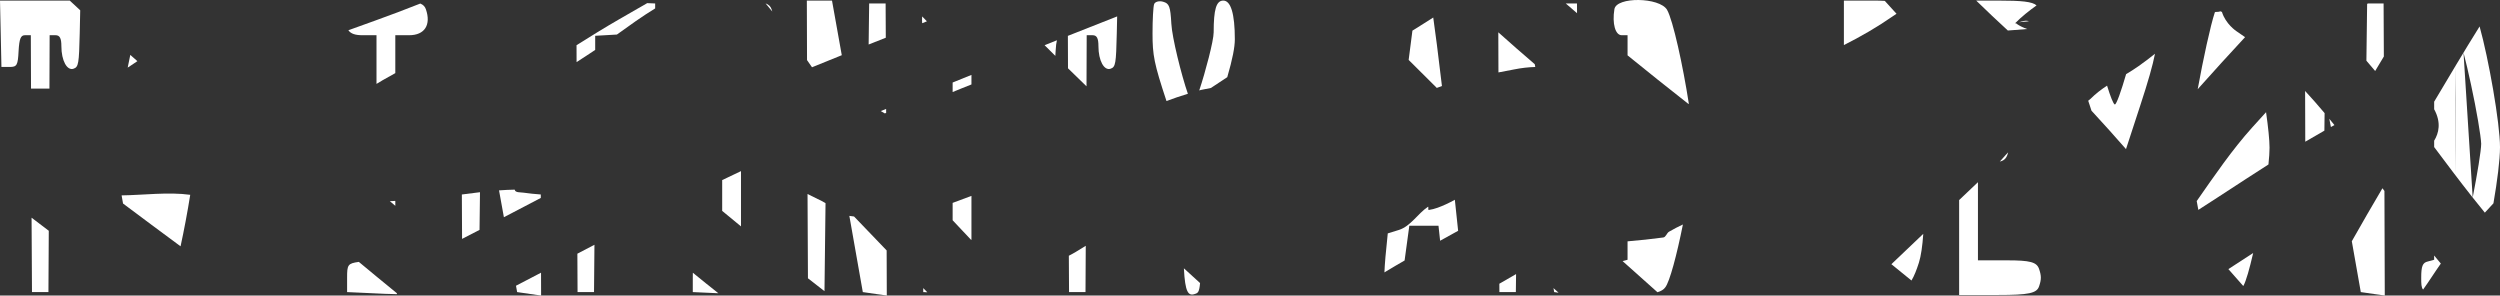 <svg version="1.1" xmlns="http://www.w3.org/2000/svg" xmlns:xlink="http://www.w3.org/1999/xlink" width="433.1" height="51.201" viewBox="0,0,433.1,51.201"><rect x="0" y="0" width="433.1" height="51.201" fill="#333333" stroke="none"/><g transform="translate(-23.4,-155.399)"><g data-paper-data="{&quot;isPaintingLayer&quot;:true}" fill="#ffffff" fill-rule="nonzero" stroke="none" stroke-width="none" stroke-linecap="butt" stroke-linejoin="miter" stroke-miterlimit="10" stroke-dasharray="" stroke-dashoffset="0" font-family="none" font-weight="none" font-size="none" text-anchor="none" style="mix-blend-mode: normal"><path d="M23.4,155.5h12.083c0.601,0.565 1.206,1.127 1.814,1.685l-0.086,4.015c-0.122,5.2 -0.204,5.8 -1.059,6.1c-1.141,0.4 -2.118,-1.4 -2.118,-3.9c0,-1.4 -0.285,-1.9 -1.018,-1.9h-1.018l-0.034,9.25c-1.064,0 -2.128,0 -3.191,0l-0.034,-9.25h-1.018c-0.733,0 -0.978,0.6 -1.1,2.7c-0.122,2.5 -0.285,2.8 -1.548,2.8h-1.426l-0.122,-5.8z" data-paper-data="{&quot;origPos&quot;:null}" stroke-width="1"/><path d="M31.792,206h-2.852l-0.071,-12.888c0.991,0.759 1.985,1.513 2.981,2.266z" data-paper-data="{&quot;origPos&quot;:null}" stroke-width="1"/><path d="M54.679,198.068c-3.329,-2.454 -6.649,-4.925 -9.964,-7.41c-0.086,-0.476 -0.17,-0.947 -0.25,-1.411c3.766,-0.047 8.136,-0.622 11.889,-0.099c-0.469,2.956 -1.071,6.158 -1.675,8.92z" data-paper-data="{&quot;origPos&quot;:null}" stroke-width="1"/><path d="M45.522,167.111c0.149,-0.746 0.299,-1.483 0.45,-2.199c0.41,0.36 0.819,0.721 1.228,1.081c-0.558,0.374 -1.117,0.747 -1.677,1.118z" data-paper-data="{&quot;origPos&quot;:null}" stroke-width="1"/><path d="M92.169,206.359c-0.613,-0.01 -1.302,-0.031 -2.078,-0.059l-6.559,-0.3v-2.5c0,-2.212 0.104,-2.47 2.034,-2.732c1.041,0.873 2.089,1.742 3.144,2.606c1.146,0.938 2.295,1.879 3.444,2.823c0.004,0.054 0.009,0.108 0.015,0.162z" data-paper-data="{&quot;origPos&quot;:null}" stroke-width="1"/><path d="M91.883,191.054c-0.316,-0.267 -0.632,-0.535 -0.947,-0.804c0.316,-0.014 0.631,-0.029 0.947,-0.046z" data-paper-data="{&quot;origPos&quot;:null}" stroke-width="1"/><path d="M97.179,157c0.937,2.7 -0.204,4.5 -2.892,4.5h-2.404v6.566c-0.724,0.394 -1.443,0.795 -2.156,1.207c-0.371,0.214 -0.739,0.434 -1.103,0.66v-8.433h-2.444c-1.211,0 -1.996,-0.245 -2.431,-0.86c1.525,-0.557 3.059,-1.108 4.601,-1.658c2.637,-0.942 5.255,-1.942 7.863,-2.969c0.546,0.228 0.817,0.547 0.967,0.988z" data-paper-data="{&quot;origPos&quot;:null}" stroke-width="1"/><path d="M117.087,189.69c-2.131,1.114 -4.262,2.229 -6.393,3.34c-0.275,-1.533 -0.561,-3.108 -0.842,-4.651c0.901,-0.065 1.807,-0.11 2.722,-0.127c-0,0.008 0.001,0.015 0.002,0.023c0.074,0.522 0.979,0.421 1.5,0.5c0.998,0.151 2.003,0.236 3.01,0.315z" data-paper-data="{&quot;origPos&quot;:null}" stroke-width="1"/><path d="M117.141,206.6l-4.155,-0.6l-0.194,-1.102c1.446,-0.751 2.892,-1.505 4.337,-2.26z" data-paper-data="{&quot;origPos&quot;:null}" stroke-width="1"/><path d="M106.474,195.223c-1.008,0.522 -2.016,1.043 -3.025,1.562l-0.037,-7.693c1.05,-0.138 2.095,-0.273 3.141,-0.395z" data-paper-data="{&quot;origPos&quot;:null}" stroke-width="1"/><path d="" data-paper-data="{&quot;origPos&quot;:null}" stroke-width="1"/><path d="M136.9,156l0,0.858c-2.273,1.385 -4.45,2.958 -6.626,4.526l-3.763,0.216v2.442c-0.325,0.221 -0.65,0.439 -0.977,0.654c-0.747,0.491 -1.498,0.976 -2.247,1.463l-0.009,-2.93c2.413,-1.521 4.838,-3.02 7.306,-4.445c1.748,-1.01 3.367,-1.919 4.939,-2.843z" data-paper-data="{&quot;origPos&quot;:null}" stroke-width="1"/><path d="" data-paper-data="{&quot;origPos&quot;:null}" stroke-width="1"/><path d="" data-paper-data="{&quot;origPos&quot;:null}" stroke-width="1"/><path d="M126.308,206h-2.852l-0.032,-6.653c0.985,-0.515 1.971,-1.03 2.957,-1.544z" data-paper-data="{&quot;origPos&quot;:null}" stroke-width="1"/><path d="M148.511,186.599c1.084,-0.523 2.171,-1.042 3.259,-1.556v9.574c-1.094,-0.887 -2.18,-1.781 -3.259,-2.683z" data-paper-data="{&quot;origPos&quot;:null}" stroke-width="1"/><path d="M143.418,206v-2.5c0,-0.325 0.002,-0.607 0.012,-0.854c1.46,1.198 2.933,2.383 4.419,3.556z" data-paper-data="{&quot;origPos&quot;:null}" stroke-width="1"/><path d="" data-paper-data="{&quot;origPos&quot;:null}" stroke-width="1"/><path d="M157.066,157c0.046,0.133 0.087,0.263 0.123,0.392c-0.379,-0.476 -0.766,-0.946 -1.162,-1.409c0.595,0.229 0.883,0.557 1.039,1.017z" data-paper-data="{&quot;origPos&quot;:null}" stroke-width="1"/><path d="" data-paper-data="{&quot;origPos&quot;:null}" stroke-width="1"/><path d="M177.028,206.6l-4.155,-0.6l-2.118,-12c-0.071,-0.397 -0.143,-0.798 -0.216,-1.202c0.272,0.038 0.544,0.073 0.817,0.106c1.876,1.965 3.759,3.925 5.647,5.88z" data-paper-data="{&quot;origPos&quot;:null}" stroke-width="1"/><path d="M176.913,174.271l0.003,0.703c-0.084,0.022 -0.168,0.044 -0.251,0.066c-0.175,-0.107 -0.351,-0.211 -0.528,-0.313c-0.051,-0.029 -0.102,-0.058 -0.153,-0.088c0.31,-0.123 0.619,-0.246 0.929,-0.368z" data-paper-data="{&quot;origPos&quot;:null}" stroke-width="1"/><path d="M166.234,205.841c-0.949,-0.75 -1.904,-1.493 -2.865,-2.231l-0.071,-14.601c0.857,0.422 1.715,0.84 2.565,1.264c0.19,0.095 0.374,0.204 0.553,0.323z" data-paper-data="{&quot;origPos&quot;:null}" stroke-width="1"/><path d="M163.177,155.5h4.359l1.694,9.462c-1.722,0.69 -3.442,1.385 -5.157,2.09c-0,-0 -0.001,-0.001 -0.001,-0.001c-0.289,-0.412 -0.576,-0.826 -0.862,-1.24z" data-paper-data="{&quot;origPos&quot;:null}" stroke-width="1"/><path d="M173.973,156h2.852l0.029,5.934c-0.99,0.392 -1.981,0.784 -2.971,1.177z" data-paper-data="{&quot;origPos&quot;:null}" stroke-width="1"/><path d="M191.694,196.908c-0.017,0.018 -0.035,0.035 -0.052,0.053c-1.069,-1.133 -2.138,-2.267 -3.207,-3.401l0,-3.011c1.089,-0.399 2.174,-0.807 3.259,-1.215z" data-paper-data="{&quot;origPos&quot;:null}" stroke-width="1"/><path d="M188.435,169.694c0.124,-0.05 0.248,-0.1 0.372,-0.15c0.962,-0.39 1.925,-0.78 2.887,-1.17v1.656c-1.089,0.417 -2.17,0.875 -3.259,1.314z" data-paper-data="{&quot;origPos&quot;:null}" stroke-width="1"/><path d="M183.343,206v-0.691c0.236,0.241 0.472,0.483 0.708,0.724z" data-paper-data="{&quot;origPos&quot;:null}" stroke-width="1"/><path d="M183.159,159.421c-0.035,-0.342 -0.036,-0.733 -0.004,-1.178c0.274,0.283 0.548,0.566 0.823,0.848c-0.273,0.11 -0.546,0.22 -0.819,0.33z" data-paper-data="{&quot;origPos&quot;:null}" stroke-width="1"/><path d="M216.871,161.2c-0.122,5.2 -0.204,5.8 -1.059,6.1c-1.141,0.4 -2.118,-1.4 -2.118,-3.9c0,-1.4 -0.285,-1.9 -1.018,-1.9h-1.018l-0.032,8.853c-1.071,-1.037 -2.14,-2.077 -3.206,-3.12l-0.021,-5.621c2.841,-1.136 5.686,-2.262 8.537,-3.371z" data-paper-data="{&quot;origPos&quot;:null}" stroke-width="1"/><path d="" data-paper-data="{&quot;origPos&quot;:null}" stroke-width="1"/><path d="M211.453,206h-2.852l-0.035,-6.297c0.416,-0.213 0.826,-0.436 1.226,-0.677c0.57,-0.344 1.138,-0.692 1.704,-1.044z" data-paper-data="{&quot;origPos&quot;:null}" stroke-width="1"/><path d="M206.279,164.2c-0.016,0.329 -0.033,0.62 -0.053,0.877c-0.621,-0.614 -1.241,-1.229 -1.86,-1.845c0.711,-0.287 1.423,-0.573 2.134,-0.859c-0.107,0.416 -0.173,1.008 -0.221,1.828z" data-paper-data="{&quot;origPos&quot;:null}" stroke-width="1"/><path d="M224.897,155.7c1.059,0.3 1.263,0.8 1.426,3.8c0.122,2.392 1.746,8.919 2.865,12.146c-1.316,0.403 -2.538,0.813 -3.707,1.257c-2.15,-6.5 -2.417,-7.934 -2.417,-11.703c0,-2.4 0.122,-4.7 0.285,-5.1c0.163,-0.4 0.856,-0.6 1.548,-0.4z" data-paper-data="{&quot;origPos&quot;:null}" stroke-width="1"/><path d="M230.478,206.3c-1.232,0.47 -1.765,-0.233 -1.982,-4.418c0.934,0.852 1.868,1.703 2.803,2.554c-0.137,1.563 -0.372,1.714 -0.821,1.864z" data-paper-data="{&quot;origPos&quot;:null}" stroke-width="1"/><path d="" data-paper-data="{&quot;origPos&quot;:null}" stroke-width="1"/><path d="M233.656,161c0,-4 0.448,-5.5 1.67,-5.5c1.304,0 1.996,2.3 1.996,6.7c0,1.387 -0.392,3.398 -1.31,6.567c-0.937,0.634 -1.883,1.257 -2.836,1.871c-0.562,0.106 -1.125,0.209 -1.682,0.333c-0.113,0.032 -0.226,0.064 -0.338,0.096c1.076,-3.211 2.5,-8.623 2.5,-10.066z" data-paper-data="{&quot;origPos&quot;:null}" stroke-width="1"/><path d="M272.603,194.5h-5.052l-0.774,5.7c-0.015,0.111 -0.03,0.22 -0.045,0.326c-1.068,0.612 -2.13,1.234 -3.182,1.874c-0.104,0.063 -0.208,0.127 -0.313,0.192c0.051,-1.369 0.227,-3.458 0.58,-6.759c0.657,-0.193 1.311,-0.396 1.961,-0.609c2.028,-0.665 3.227,-2.812 5,-4c0.158,-0.106 -0.042,0.579 0.147,0.552c1.044,-0.148 2.041,-0.563 3,-1c0.515,-0.235 1.017,-0.495 1.512,-0.77c0.207,1.915 0.399,3.728 0.569,5.376c-1.038,0.579 -2.08,1.152 -3.122,1.724z" data-paper-data="{&quot;origPos&quot;:null}" stroke-width="NaN"/><path d="M267.51,165.2c0.228,-1.817 0.416,-3.294 0.577,-4.495c0.439,-0.275 0.88,-0.549 1.323,-0.822c0.757,-0.466 1.519,-0.952 2.284,-1.449c0.321,2.13 0.878,6.565 1.508,11.867c-0.298,0.105 -0.595,0.214 -0.891,0.328c-1.623,-1.612 -3.244,-3.236 -4.875,-4.847c0.024,-0.193 0.048,-0.387 0.073,-0.582z" data-paper-data="{&quot;origPos&quot;:null}" stroke-width="0.5"/><path d="M282.968,160.997c2.079,1.864 4.186,3.704 6.314,5.524l0.086,0.482c-1.172,0.029 -2.399,0.17 -3.683,0.427c-0.893,0.179 -1.793,0.348 -2.695,0.517z" data-paper-data="{&quot;origPos&quot;:null}" stroke-width="1"/><path d="" data-paper-data="{&quot;origPos&quot;:null}" stroke-width="1"/><path d="M296.598,156l0.008,1.688c-0.654,-0.561 -1.305,-1.123 -1.954,-1.688z" data-paper-data="{&quot;origPos&quot;:null}" stroke-width="1"/><path d="M292.646,206l-0.122,-0.69c0.293,0.267 0.587,0.533 0.88,0.799z" data-paper-data="{&quot;origPos&quot;:null}" stroke-width="1"/><path d="M286.006,206h-2.852l-0.007,-1.449c0.896,-0.504 1.788,-1.015 2.672,-1.539c0.075,-0.044 0.15,-0.089 0.224,-0.133z" data-paper-data="{&quot;origPos&quot;:null}" stroke-width="1"/><path d="M312.201,157.1c1.025,1.767 2.764,9.724 3.774,16.274c-0.024,0.011 -0.048,0.022 -0.071,0.033c-3.538,-2.78 -7.062,-5.58 -10.546,-8.418v-3.489h-1.018c-1.1,0 -1.67,-2 -1.263,-4.5c0.326,-2.2 7.822,-2.1 9.126,0.1z" data-paper-data="{&quot;origPos&quot;:null}" stroke-width="1"/><path d="M311.875,205.2c-0.27,0.373 -0.722,0.643 -1.337,0.824c-2.021,-1.789 -4.034,-3.586 -6.039,-5.39l0.858,-0.234v-3.192c2.067,-0.168 4.13,-0.394 6.184,-0.667c0.467,-0.062 0.594,-0.76 1,-1c0.778,-0.461 1.587,-0.865 2.405,-1.254c-1.038,5.201 -2.285,9.949 -3.07,10.913z" data-paper-data="{&quot;origPos&quot;:null}" stroke-width="1"/><path d="M355.833,200.9c-0.418,1.304 -0.817,2.315 -1.29,3.096c-1.158,-0.945 -2.318,-1.888 -3.48,-2.828c1.831,-1.764 3.676,-3.514 5.525,-5.259c-0.139,2.052 -0.391,3.842 -0.755,4.991z" data-paper-data="{&quot;origPos&quot;:null}" stroke-width="0.5"/><path d="M342.837,155.5h5.133c0.719,0 1.366,0.015 1.949,0.051c0.673,0.751 1.351,1.496 2.035,2.235l-0.644,0.429c-2.704,1.882 -5.545,3.518 -8.473,4.993z" data-paper-data="{&quot;origPos&quot;:null}" stroke-width="0.5"/><path d="M366.059,200.5h5.052c3.992,0 5.133,0.3 5.541,1.5c0.407,1.2 0.407,1.8 0,3c-0.407,1.2 -1.752,1.5 -7.17,1.5h-6.681v-16.444c1.089,-1.029 2.176,-2.06 3.259,-3.095z" data-paper-data="{&quot;origPos&quot;:null}" stroke-width="1"/><path d="M369.481,155.5c4.231,0 5.978,0.183 6.734,0.834c-1.315,0.937 -2.581,1.951 -3.756,3.125c0.081,-0.015 0.163,-0.034 0.244,-0.056c-0.029,0.035 -0.016,0.076 0.053,0.123c0.565,0.382 1.183,0.671 1.828,0.903c-1.115,0.073 -2.231,0.155 -3.345,0.258c-1.851,-1.709 -3.69,-3.429 -5.486,-5.187z" data-paper-data="{&quot;origPos&quot;:null}" stroke-width="1"/><path d="M374.757,159.026c0.443,0.1 -0.821,0.118 -1.565,0.23c0.523,-0.17 1.047,-0.347 1.565,-0.23z" data-paper-data="{&quot;origPos&quot;:null}" stroke-width="1"/><path d="" data-paper-data="{&quot;origPos&quot;:null}" stroke-width="1"/><path d="M371.291,181.797c-0.233,0.933 -0.594,1.397 -1.444,1.59c0.361,-0.39 0.715,-0.787 1.059,-1.188c0.128,-0.134 0.256,-0.268 0.384,-0.402z" data-paper-data="{&quot;origPos&quot;:null}" stroke-width="1"/><path d="M389.769,173.5c0.28,0.049 1.146,-2.448 1.957,-5.255c0.712,-0.426 1.437,-0.88 2.176,-1.401c0.965,-0.68 1.902,-1.399 2.828,-2.132c-0.394,2.028 -1.208,4.868 -2.561,8.989l-2.461,7.529c-1.88,-2.15 -3.782,-4.278 -5.719,-6.37c-0.086,-0.093 -0.172,-0.186 -0.259,-0.279l-0.32,-0.98c-0.086,-0.257 -0.169,-0.507 -0.249,-0.75c0.184,-0.155 0.314,-0.263 0.38,-0.309c0.933,-0.933 1.895,-1.66 2.886,-2.309c0.57,1.855 1.086,3.199 1.342,3.269z" data-paper-data="{&quot;origPos&quot;:null}" stroke-width="1"/><path d="" data-paper-data="{&quot;origPos&quot;:null}" stroke-width="1"/><path d="M416.575,181c0,0.741 -0.068,1.732 -0.188,2.891c-1.285,0.819 -2.566,1.647 -3.845,2.478c-1.689,1.097 -3.374,2.201 -5.064,3.299c-1.078,0.7 -2.157,1.399 -3.24,2.092c-0.096,-0.513 -0.189,-1.024 -0.279,-1.529c3.073,-4.394 6.093,-8.845 9.644,-12.785c0.787,-0.873 1.577,-1.744 2.37,-2.612c0.368,2.592 0.602,4.83 0.602,6.167z" data-paper-data="{&quot;origPos&quot;:null}" stroke-width="0.5"/><path d="M404.397,170.555c-0.089,0.1 -0.178,0.201 -0.267,0.302c0.967,-5.316 2.211,-11.044 2.973,-13.334c0.033,-0.017 0.065,-0.033 0.098,-0.05c0.365,0.003 0.744,-0.038 0.83,-0.121c0.099,0.038 0.198,0.076 0.297,0.114c0.632,2.084 2.483,3.318 2.483,3.318c0.515,0.343 1.023,0.694 1.523,1.053c-2.673,2.883 -5.325,5.784 -7.937,8.717z" data-paper-data="{&quot;origPos&quot;:null}" stroke-width="0.5"/><path d="M412.053,204.9c-0.01,0.016 -0.019,0.031 -0.029,0.047c-0.865,-0.971 -1.724,-1.947 -2.579,-2.928c1.436,-0.923 2.866,-1.856 4.295,-2.791c-0.629,2.737 -1.24,4.888 -1.687,5.672z" data-paper-data="{&quot;origPos&quot;:null}" stroke-width="0.5"/><path d="M426.077,178.032c-1.112,0.625 -2.215,1.265 -3.312,1.917l-0.028,-8.789c1.155,1.247 2.278,2.529 3.376,3.835z" data-paper-data="{&quot;origPos&quot;:null}" stroke-width="1"/><path d="M427.206,177.404c-0.028,-0.145 -0.054,-0.28 -0.079,-0.404l-0.201,-1.027c0.299,0.364 0.597,0.729 0.893,1.096c-0.205,0.111 -0.409,0.223 -0.614,0.336z" data-paper-data="{&quot;origPos&quot;:null}" stroke-width="1"/><path d="M436.538,206.6l-4.155,-0.6l-1.555,-8.81c1.737,-3.078 3.509,-6.131 5.305,-9.177c0.116,0.157 0.231,0.313 0.347,0.47z" data-paper-data="{&quot;origPos&quot;:null}" stroke-width="1"/><path d="M433.481,156.111c0.035,-0.037 0.07,-0.074 0.105,-0.111h2.748l0.044,9.188c-0.502,0.838 -1.004,1.676 -1.505,2.512c-0.501,-0.599 -1.007,-1.194 -1.517,-1.784z" data-paper-data="{&quot;origPos&quot;:null}" stroke-width="1"/><path d="" data-paper-data="{&quot;origPos&quot;:null}" stroke-width="1"/><path d="M456.5,180.9c0,2.173 -0.469,5.861 -1.136,9.724c-0.499,0.537 -0.996,1.075 -1.49,1.615c-0.753,-0.917 -1.498,-1.842 -2.234,-2.775c-2.228,-2.822 -4.389,-5.704 -6.546,-8.588v-1.102c0.805,-1.301 1.258,-3.152 0,-5.448v-1.31c2.586,-4.335 5.171,-8.723 7.871,-13.037c1.558,5.562 3.536,16.738 3.536,20.922zM451.77,189.629c0.801,-4.139 1.471,-8.148 1.471,-9.329c-0.041,-1.3 -0.815,-5.9 -1.752,-10.2c-0.45,-2.112 -0.918,-4.086 -1.311,-5.59M448.842,166.727c-0.06,3.005 -0.083,7.557 -0.083,14.173c0,1.719 0.003,3.34 0.009,4.857" data-paper-data="{&quot;origPos&quot;:null}" stroke-width="0.5"/><path d="M443.175,205.564c-0.315,-0.373 -0.323,-0.986 -0.323,-2.064c0,-2 0.244,-2.6 1.141,-2.8l1.1,-0.3v-0.736c0.384,0.466 0.769,0.931 1.157,1.394c-1.022,1.436 -2.106,3.176 -3.075,4.506z" data-paper-data="{&quot;origPos&quot;:null}" stroke-width="0.5"/></g></g></svg>